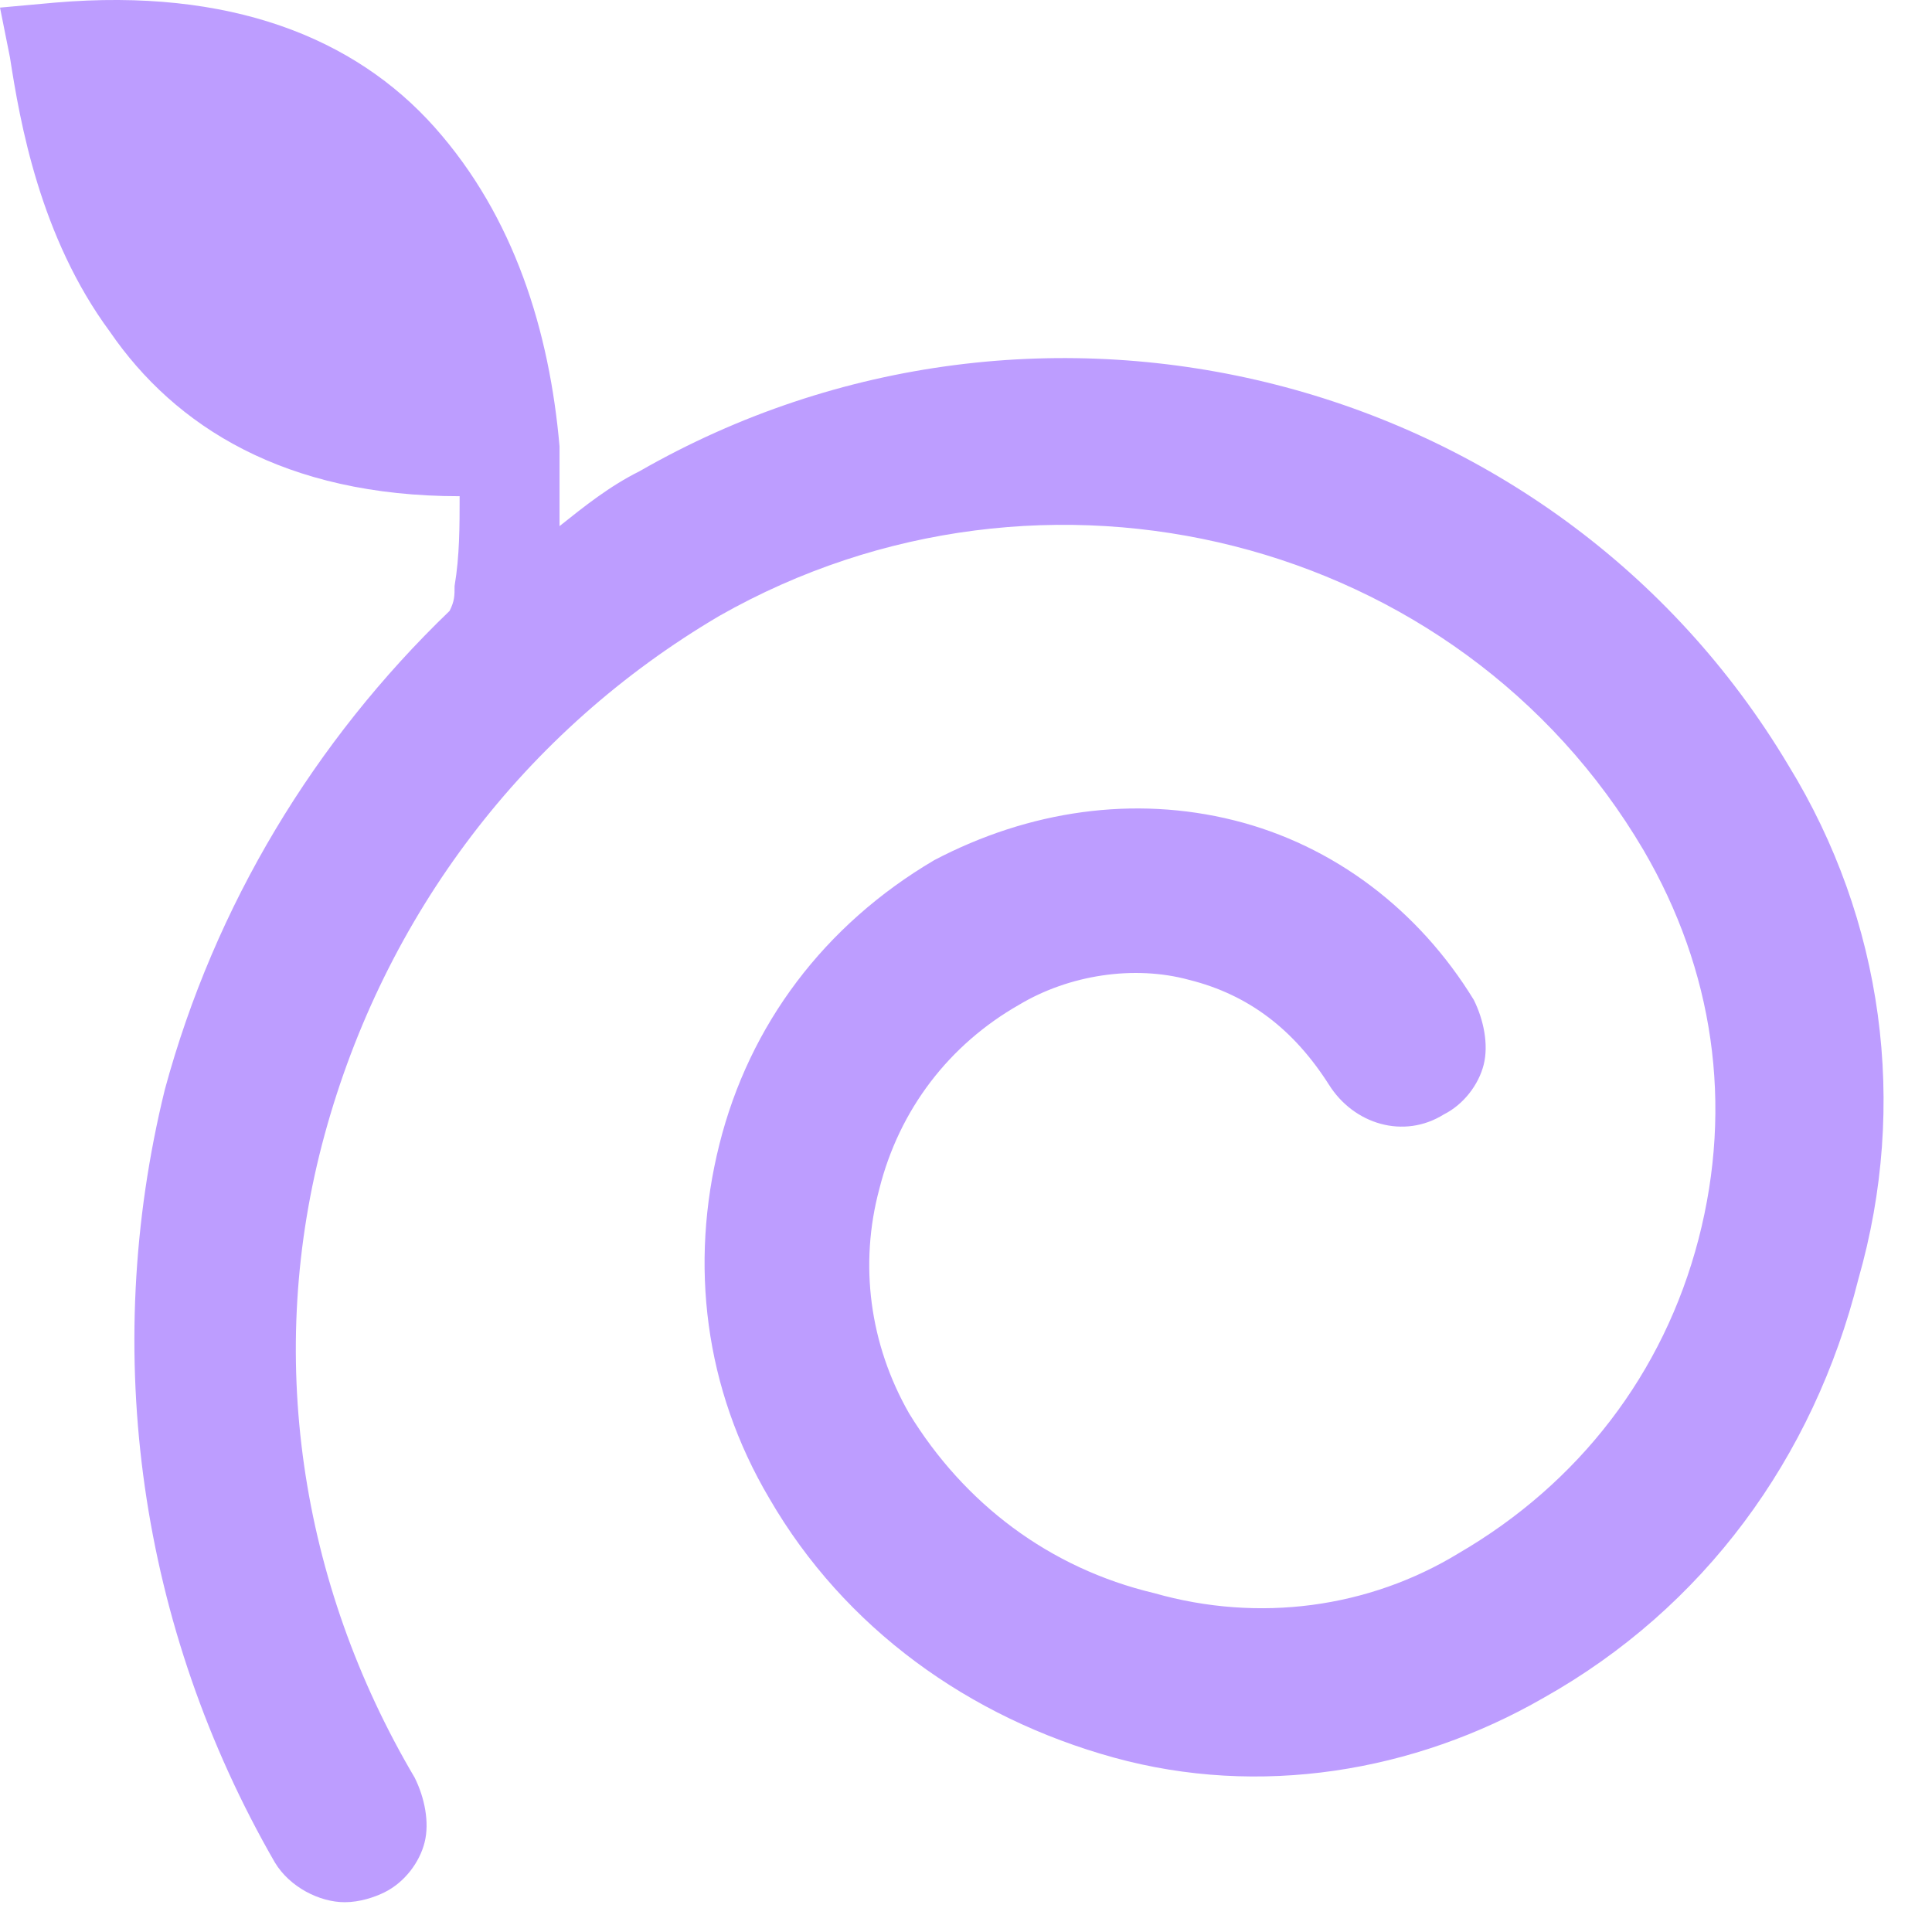 <svg width="31" height="31" viewBox="0 0 31 31" fill="none" xmlns="http://www.w3.org/2000/svg">
<path fill-rule="evenodd" clip-rule="evenodd" d="M28.697 12.282C24.929 5.962 16.673 3.882 10.26 7.562C9.779 7.802 9.379 8.122 8.978 8.442C8.978 8.042 8.978 7.562 8.978 7.162C8.817 5.322 8.256 3.482 6.974 2.042C5.691 0.602 3.687 -0.198 0.882 0.042L0 0.122L0.16 0.922C0.321 1.962 0.641 3.802 1.763 5.322C2.806 6.842 4.569 7.962 7.375 7.962C7.375 8.442 7.375 8.922 7.294 9.402C7.294 9.562 7.294 9.642 7.214 9.802C5.05 11.882 3.447 14.522 2.645 17.482C1.603 21.722 2.244 26.122 4.409 29.882C4.649 30.282 5.13 30.522 5.531 30.522C5.771 30.522 6.012 30.442 6.172 30.362C6.493 30.202 6.733 29.882 6.813 29.562C6.894 29.242 6.813 28.842 6.653 28.522C4.81 25.402 4.248 21.722 5.21 18.202C6.172 14.682 8.417 11.722 11.543 9.882C16.753 6.922 23.406 8.602 26.372 13.642C27.494 15.562 27.815 17.722 27.254 19.882C26.693 22.042 25.33 23.802 23.406 24.922C21.963 25.802 20.2 26.042 18.517 25.562C16.833 25.162 15.471 24.122 14.589 22.682C13.948 21.562 13.787 20.282 14.108 19.082C14.429 17.802 15.23 16.762 16.352 16.122C17.154 15.642 18.196 15.482 19.078 15.722C20.04 15.962 20.761 16.522 21.322 17.402C21.723 18.042 22.525 18.282 23.166 17.882C23.486 17.722 23.727 17.402 23.807 17.082C23.887 16.762 23.807 16.362 23.647 16.042C22.765 14.602 21.402 13.562 19.799 13.162C18.196 12.762 16.513 13.002 14.99 13.802C13.226 14.842 12.024 16.442 11.543 18.362C11.062 20.282 11.302 22.282 12.344 24.042C13.547 26.122 15.551 27.562 17.875 28.202C20.2 28.842 22.685 28.442 24.769 27.242C27.334 25.802 29.098 23.402 29.819 20.522C30.621 17.722 30.22 14.762 28.697 12.282Z" fill="url(#paint0_linear_4359_36305)"/>
<defs>
<linearGradient id="paint0_linear_4359_36305" x1="0.829" y1="30.522" x2="28.564" y2="30.522" gradientUnits="userSpaceOnUse">
<stop offset="1" stop-color="#BD9DFF"/>
</linearGradient>
</defs>
</svg>

